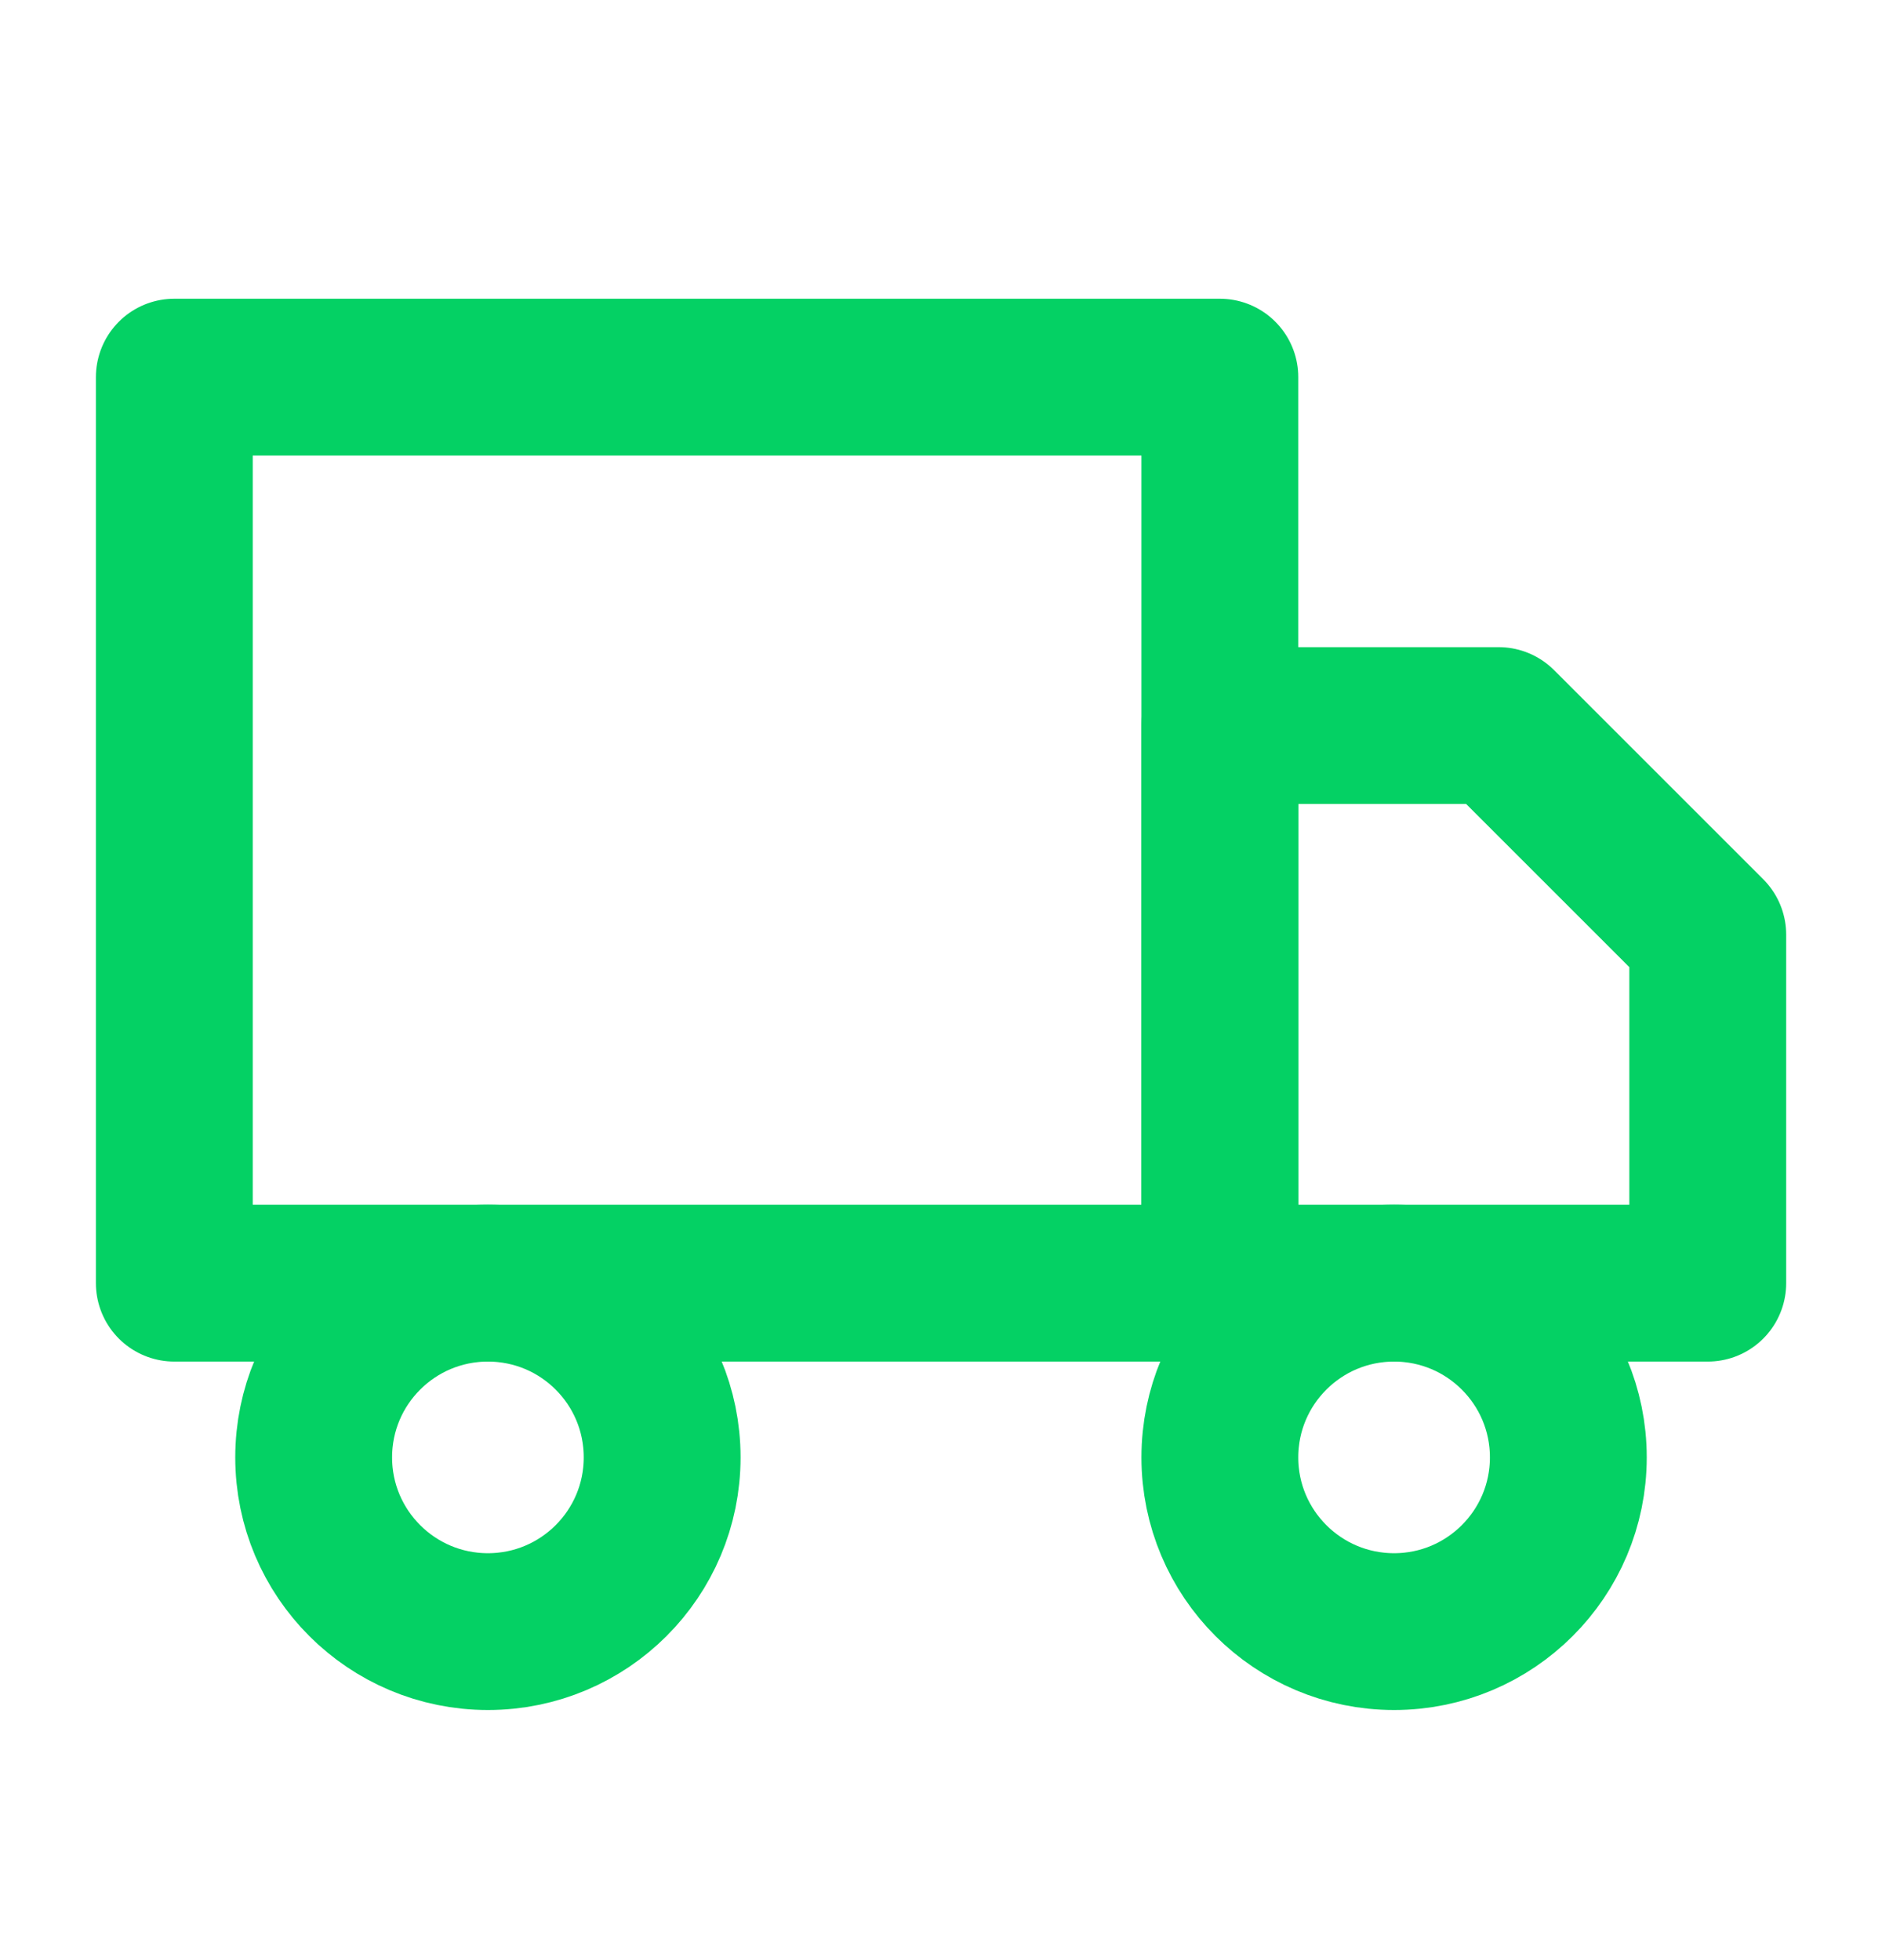 <svg width="24" height="25" viewBox="0 0 24 25" fill="none" xmlns="http://www.w3.org/2000/svg">
<path d="M15.556 4.81H2.223V16.366H15.556V4.81Z" stroke="#04D164" stroke-width="2" stroke-linecap="round" stroke-linejoin="round"/>
<path d="M15.556 9.254H19.111L21.778 11.921V16.366H15.556V9.254Z" stroke="#04D164" stroke-width="2" stroke-linecap="round" stroke-linejoin="round"/>
<path d="M6.222 20.81C7.45 20.81 8.444 19.815 8.444 18.588C8.444 17.36 7.45 16.366 6.222 16.366C4.995 16.366 4 17.36 4 18.588C4 19.815 4.995 20.81 6.222 20.81Z" stroke="#04D164" stroke-width="2" stroke-linecap="round" stroke-linejoin="round"/>
<path d="M17.778 20.81C19.005 20.81 20 19.815 20 18.588C20 17.36 19.005 16.366 17.778 16.366C16.551 16.366 15.556 17.36 15.556 18.588C15.556 19.815 16.551 20.81 17.778 20.81Z" stroke="#04D164" stroke-width="2" stroke-linecap="round" stroke-linejoin="round"/>
</svg>
